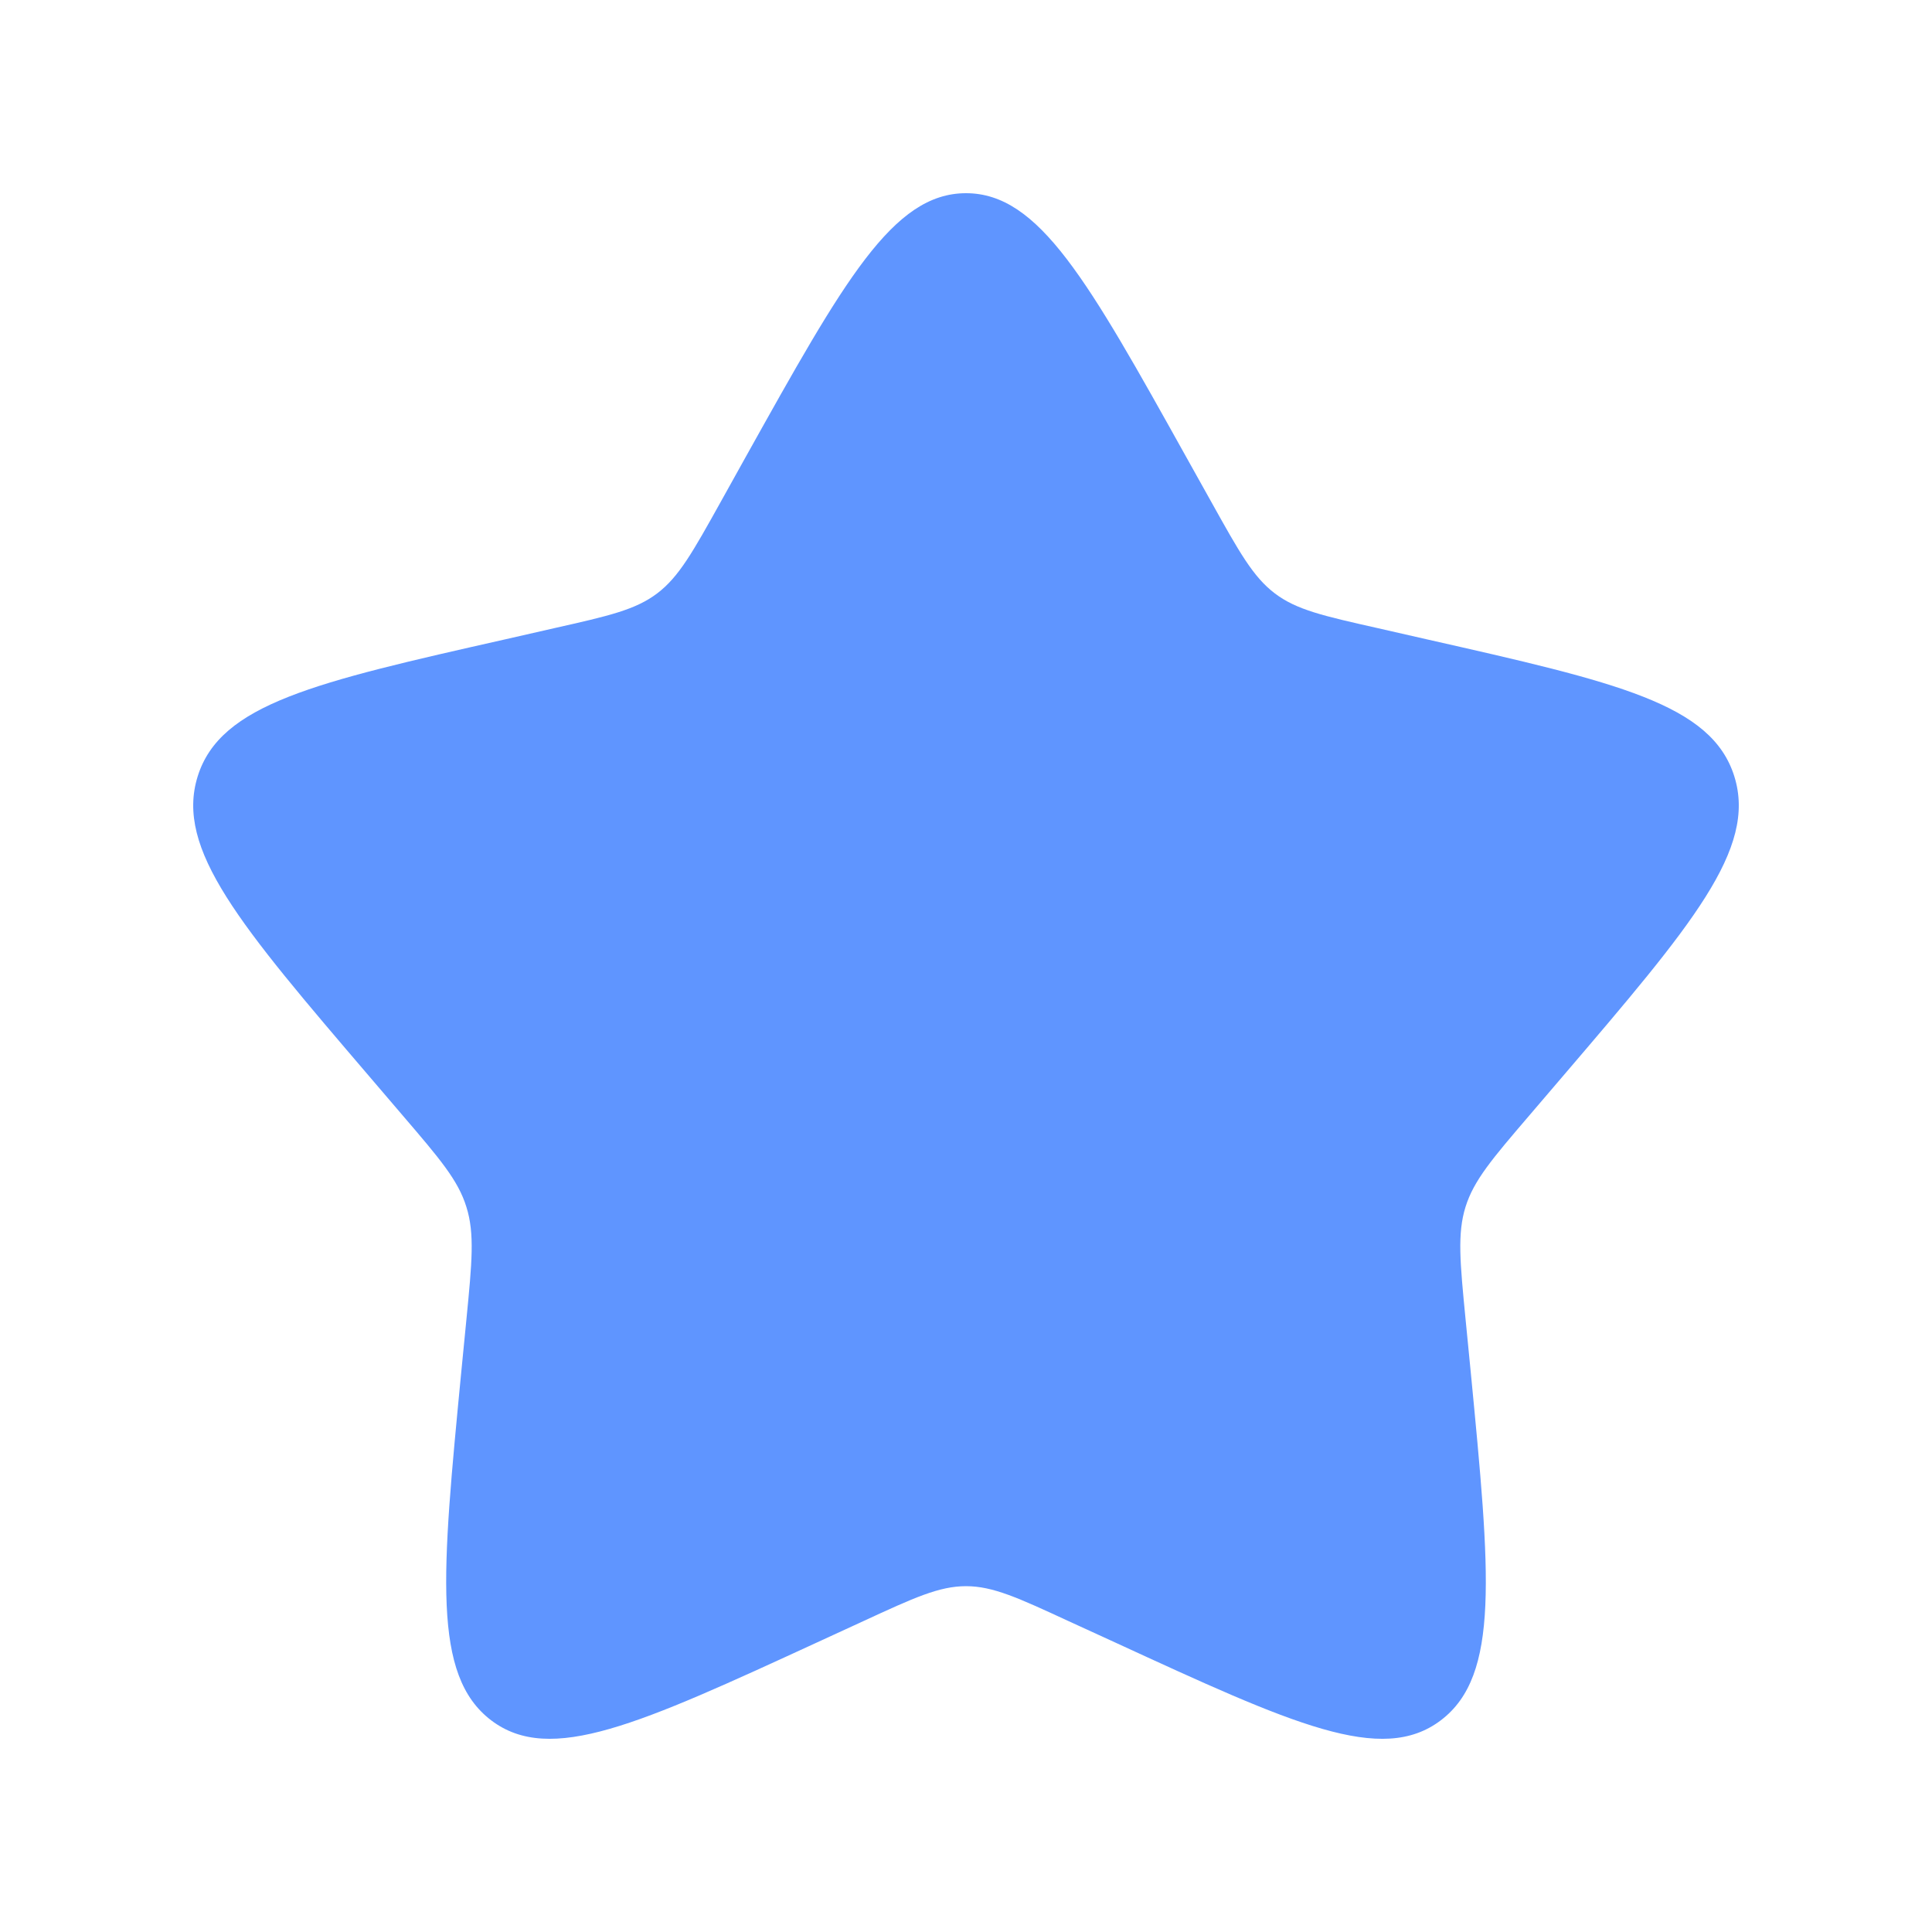 <svg width="20" height="20" viewBox="0 0 20 20" fill="none" xmlns="http://www.w3.org/2000/svg">
<path d="M7.722 4.726C8.736 2.909 9.242 2 10 2C10.758 2 11.264 2.909 12.277 4.726L12.54 5.197C12.828 5.714 12.972 5.972 13.196 6.142C13.42 6.313 13.7 6.376 14.26 6.502L14.769 6.618C16.737 7.063 17.72 7.286 17.954 8.038C18.188 8.79 17.517 9.575 16.176 11.144L15.829 11.55C15.448 11.995 15.257 12.218 15.171 12.494C15.085 12.77 15.114 13.067 15.172 13.662L15.225 14.203C15.427 16.297 15.529 17.343 14.916 17.808C14.303 18.274 13.382 17.849 11.54 17.001L11.062 16.782C10.539 16.54 10.278 16.42 10 16.42C9.722 16.42 9.461 16.54 8.937 16.782L8.461 17.001C6.618 17.849 5.697 18.273 5.085 17.809C4.471 17.343 4.573 16.297 4.775 14.203L4.828 13.662C4.886 13.067 4.915 12.77 4.828 12.494C4.743 12.218 4.552 11.995 4.171 11.55L3.824 11.144C2.483 9.576 1.812 8.791 2.046 8.038C2.28 7.286 3.264 7.062 5.232 6.618L5.741 6.502C6.3 6.376 6.579 6.313 6.804 6.142C7.028 5.972 7.172 5.714 7.46 5.197L7.722 4.726Z" fill="#5F95FF"/>
</svg>
